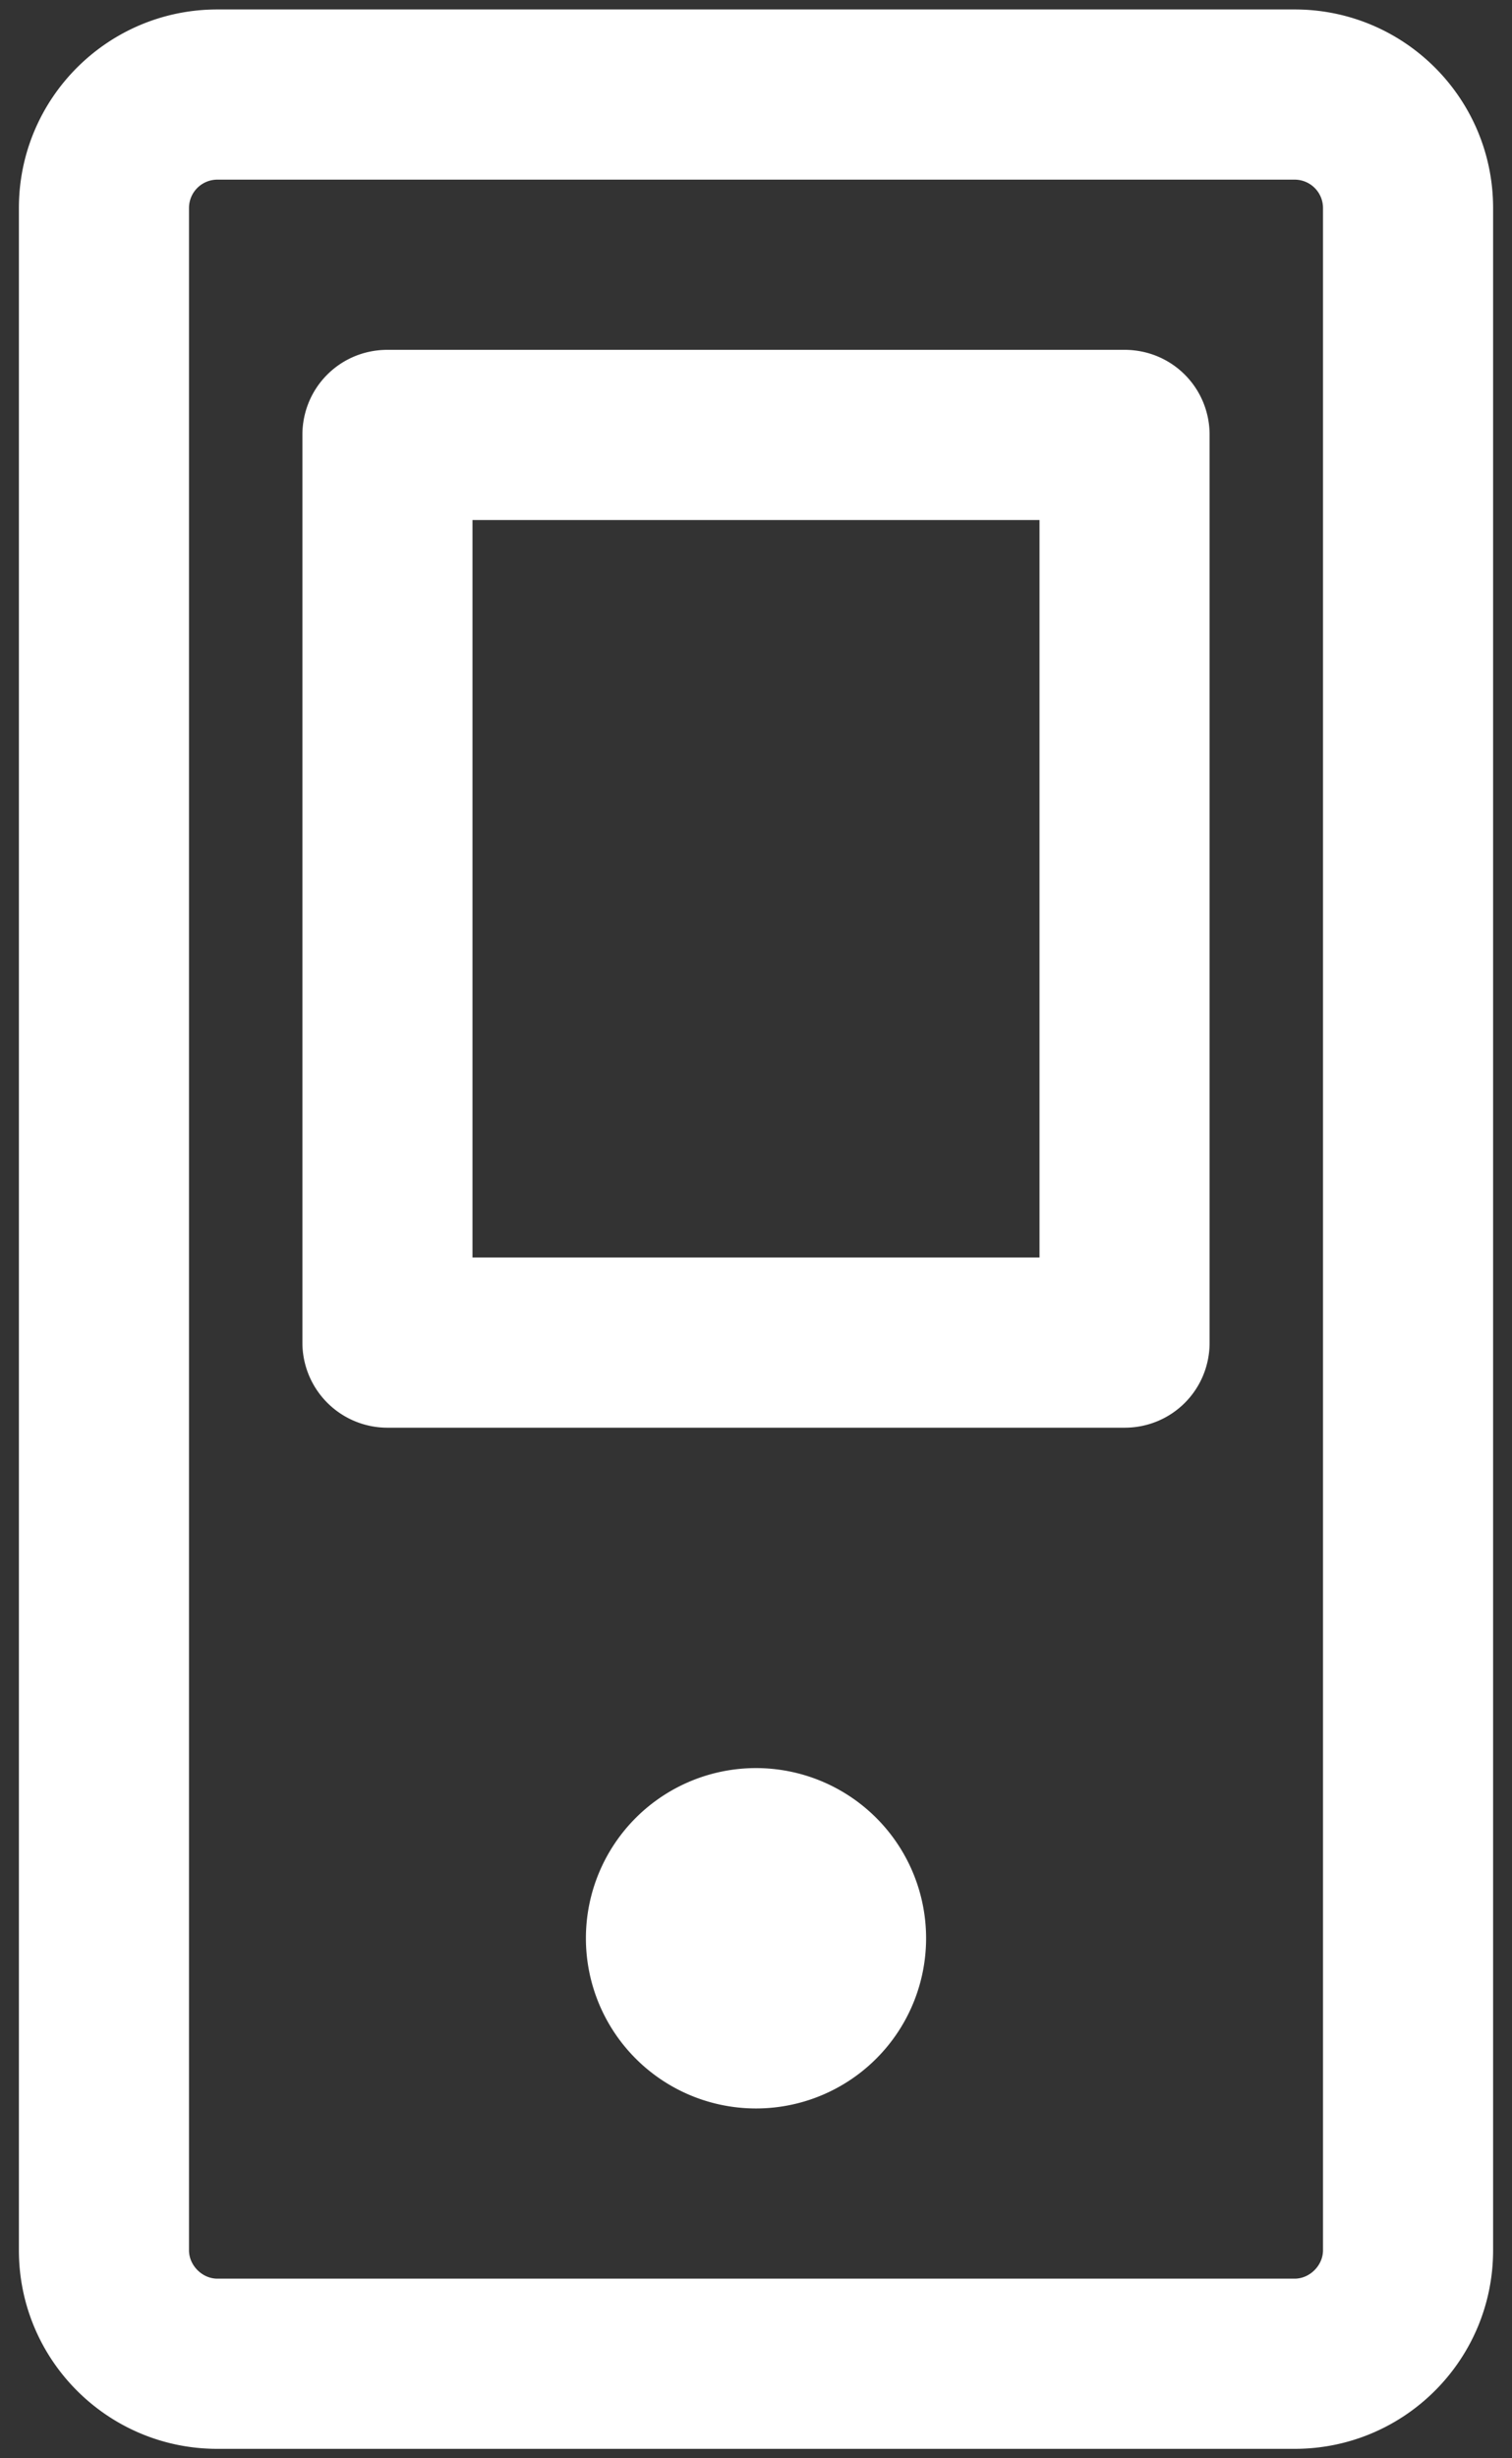 <svg xmlns="http://www.w3.org/2000/svg" xmlns:xlink="http://www.w3.org/1999/xlink" width="8" height="13" viewBox="0 0 8 13"><rect x="0" y="0" width="8" height="13" fill="#333333" stroke="none"/><defs><path id="td98a" d="M1506.85 3722.95h-5.7c-.58 0-1.05-.47-1.05-1.05v-10.8c0-.58.47-1.05 1.05-1.05h5.7c.58 0 1.05.47 1.05 1.05v10.8c0 .58-.47 1.05-1.05 1.05zm-5.7-12a.15.15 0 0 0-.15.15v10.8c0 .08.07.15.15.15h5.7c.08 0 .15-.07.15-.15v-10.8a.15.15 0 0 0-.15-.15zm4.8 6.6h-3.9a.45.45 0 0 1-.45-.45v-4.8c0-.25.2-.45.45-.45h3.9c.25 0 .45.2.45.45v4.8c0 .25-.2.45-.45.45zm-3.45-.9h3v-3.9h-3zm1.5 4.5a.9.9 0 1 1 0-1.8.9.9 0 0 1 0 1.8z"/></defs><g><g transform="translate(-1500 -3710)"><use fill="#fff" xlink:href="#td98a"/></g></g></svg>